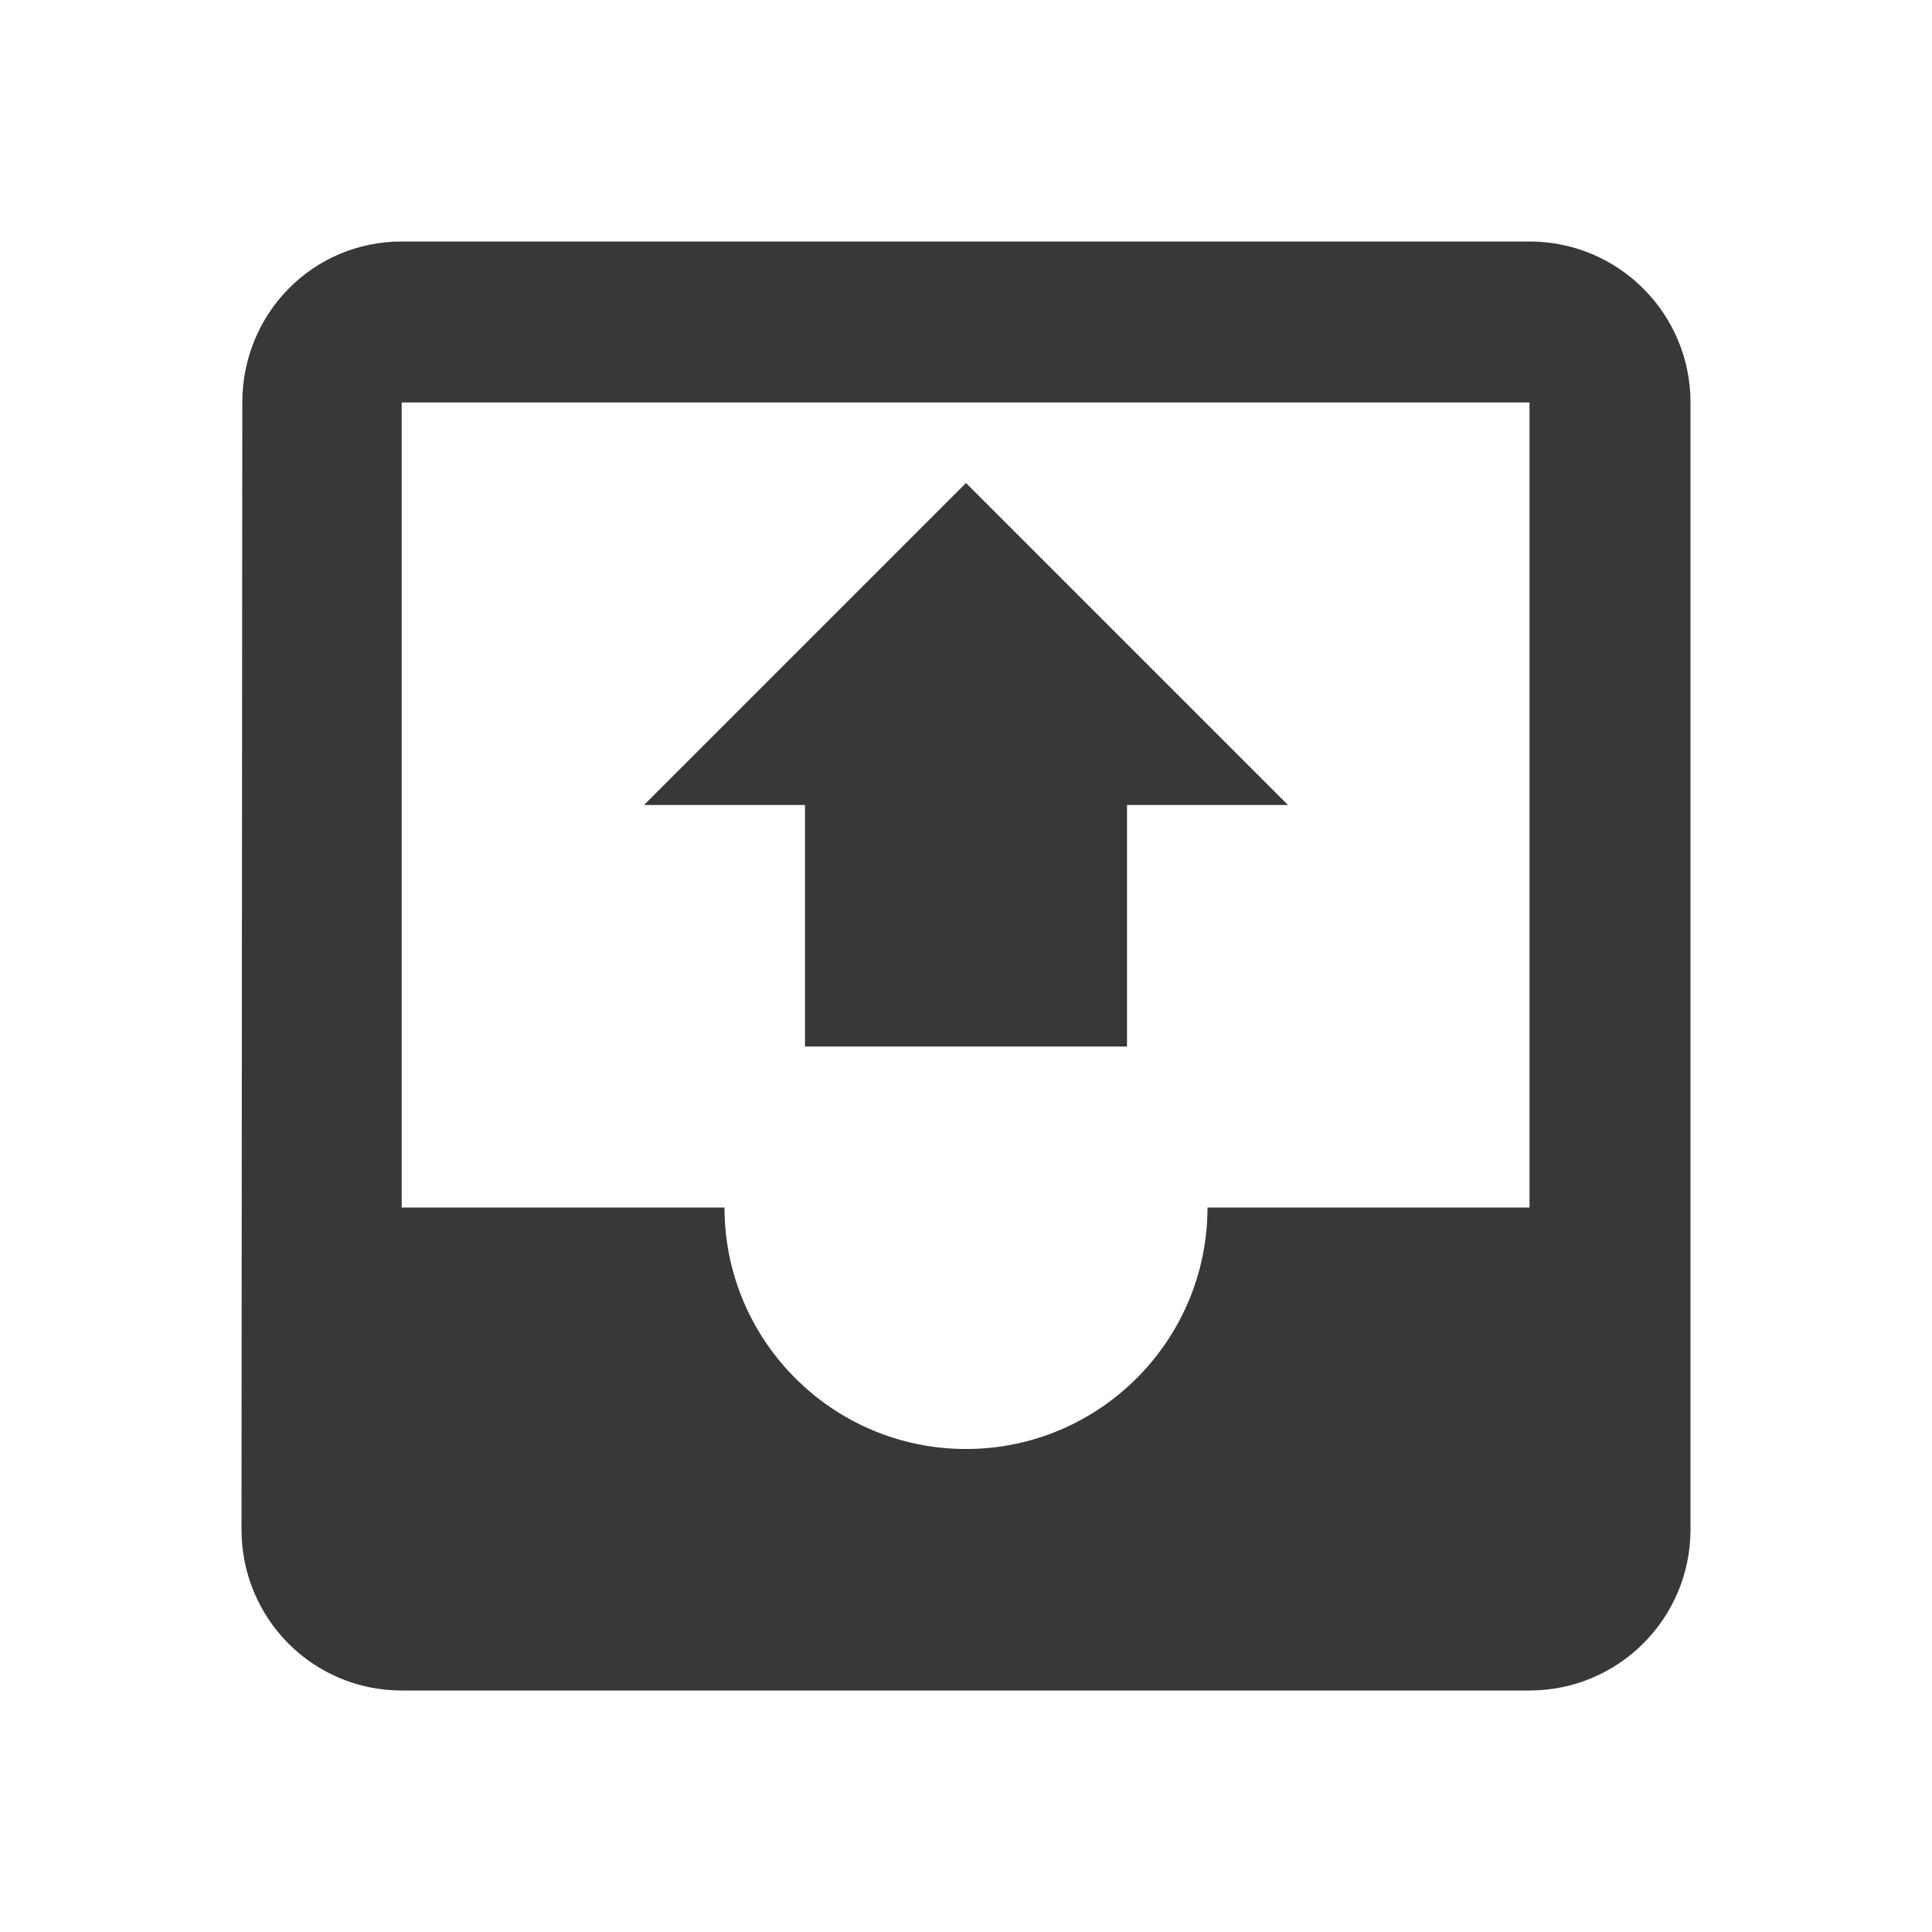 <svg fill="#383838" height="48" version="1.1" viewBox="0 0 48 48" width="48" xmlns="http://www.w3.org/2000/svg"><path d="m32 20l-4 0 0 6-8 0 0-6-4 0 8-8 8 8zM9.98 6C7.77 6 6.02 7.79 6.02 10L6 38c0 2.21 1.77 4 3.98 4L38 42c2.21 0 4-1.79 4-4L42 10C42 7.79 40.21 6 38 6L9.98 6Zm0 4L38 10l0 20-8 0c0 3.31-2.69 6-6 6-3.31 0-6-2.69-6-6l-8.02 0 0-20z"/></svg>